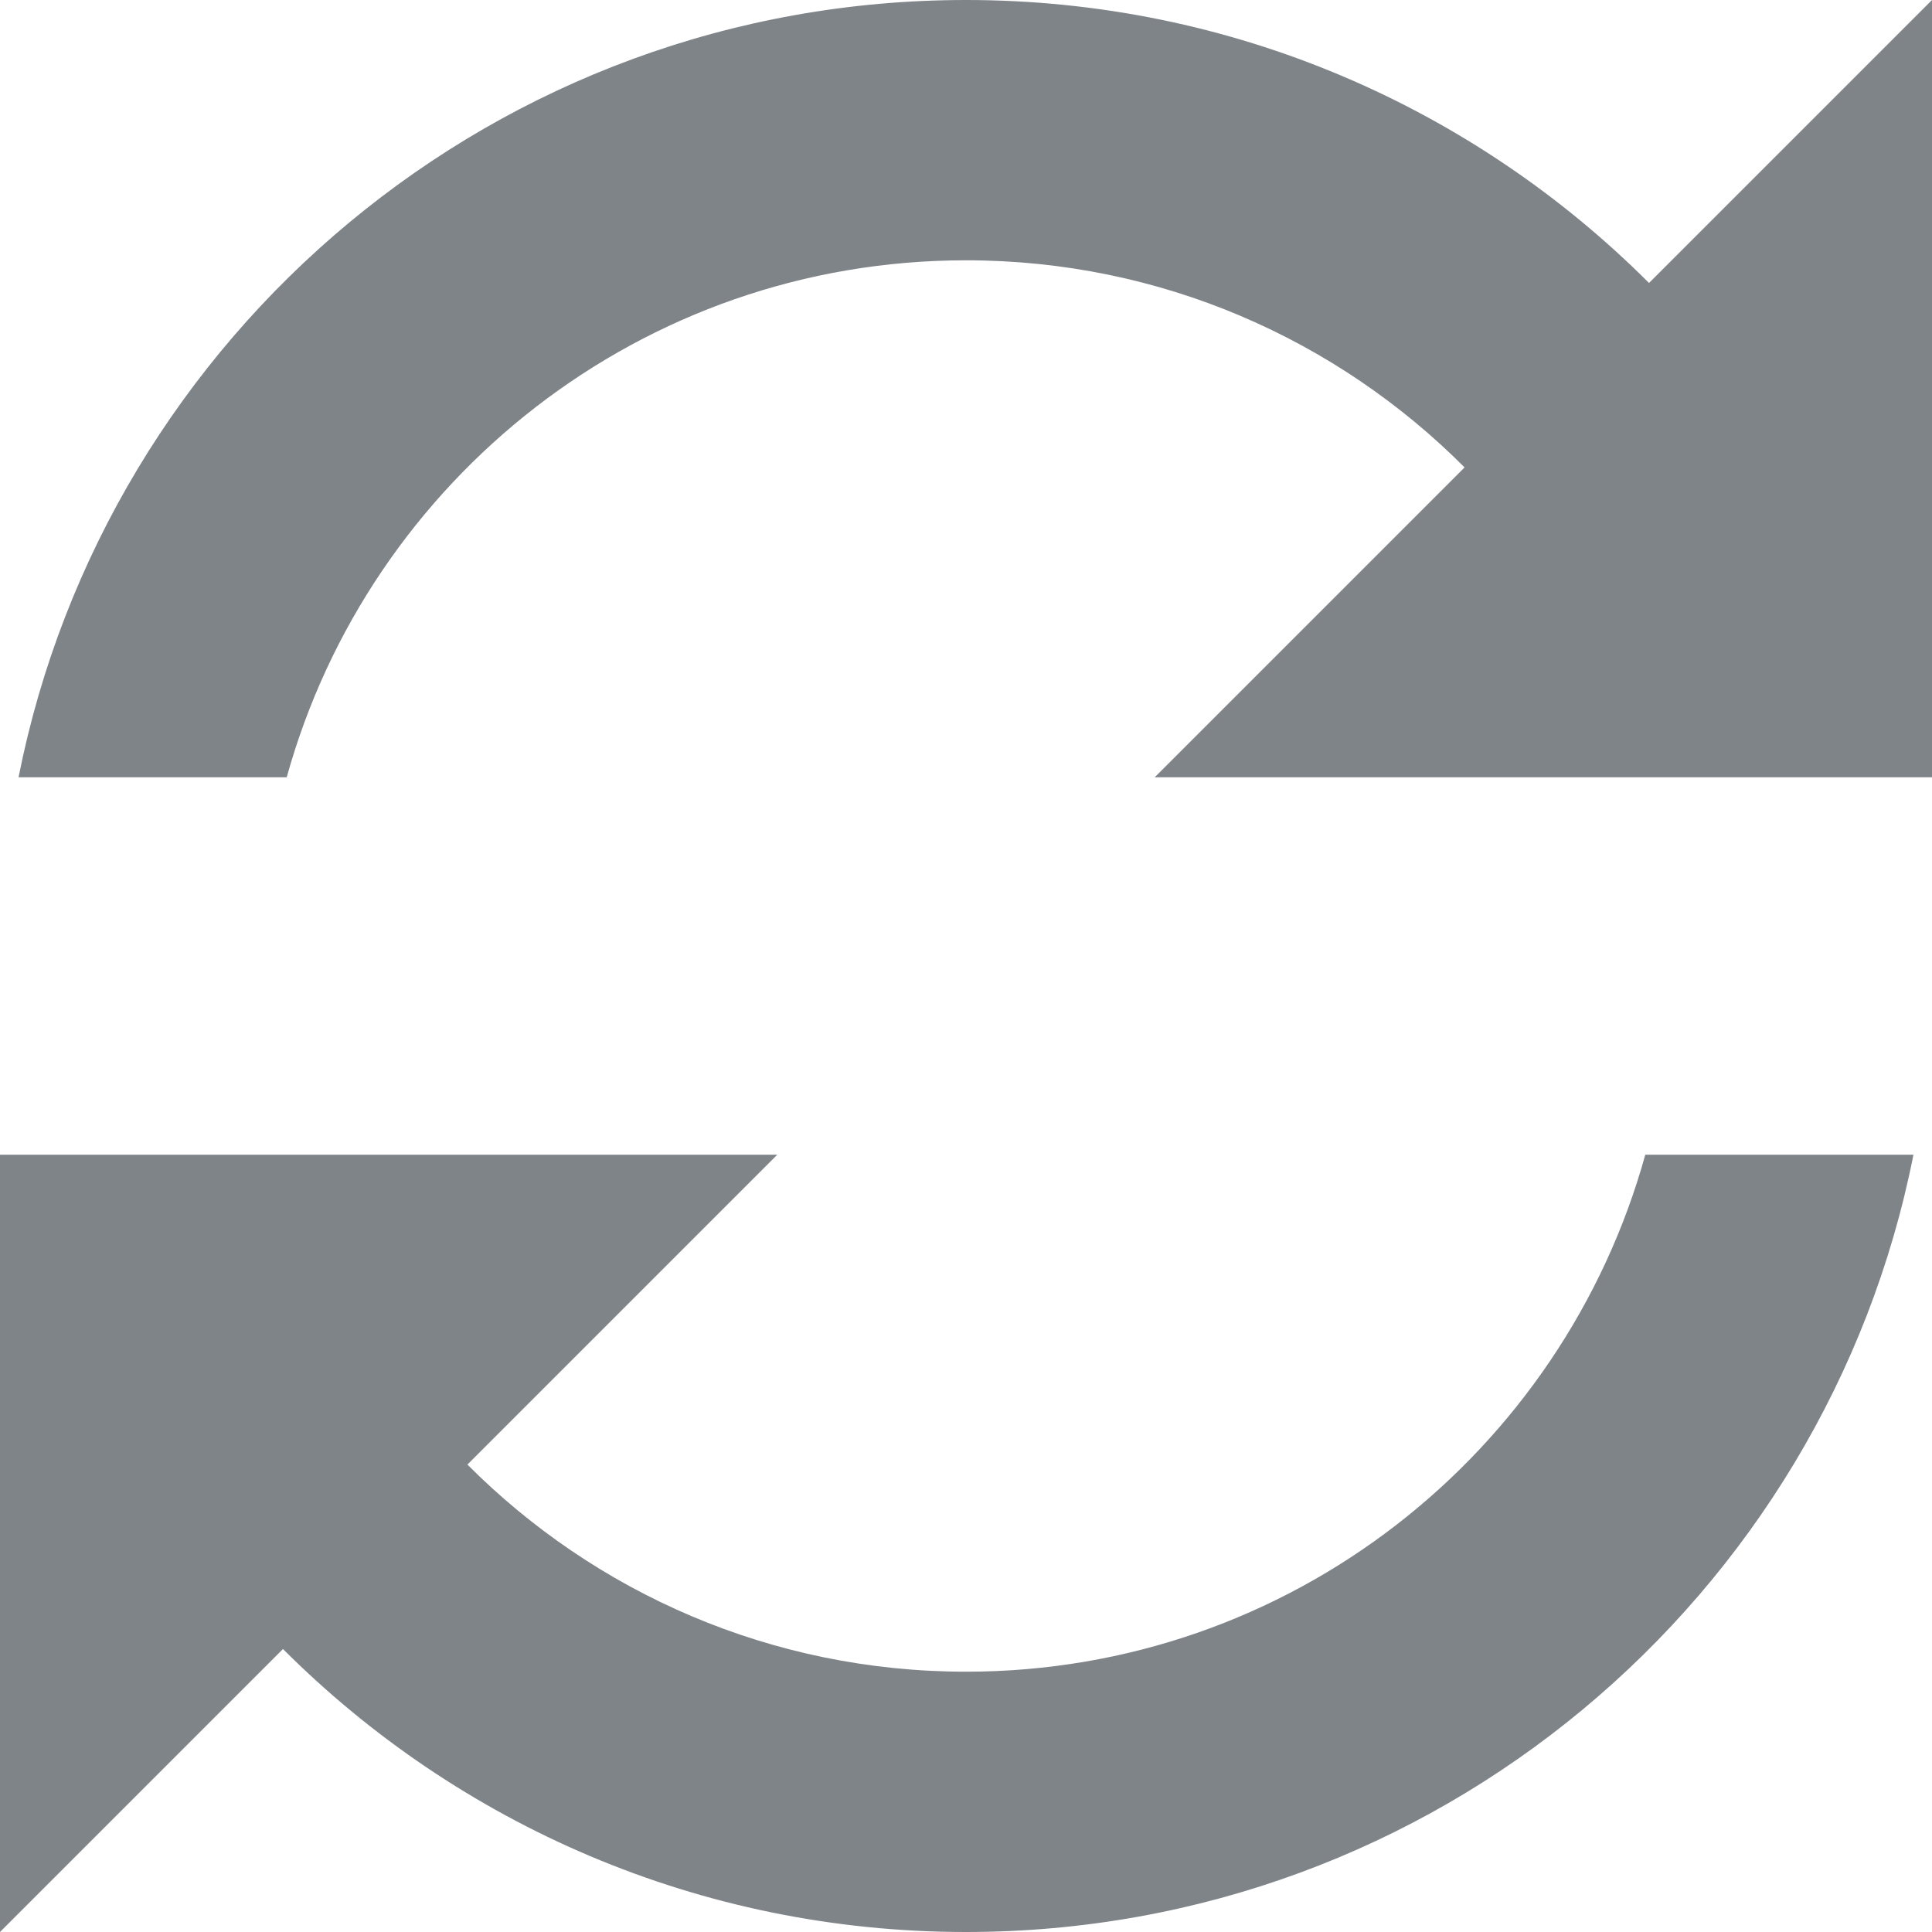 <svg width="15" height="15" viewBox="0 0 15 15" fill="none" xmlns="http://www.w3.org/2000/svg">
<g id="el:refresh" clip-path="url(#clip0_657_2270)">
<path id="Vector" d="M7.5 0C3.859 0 0.825 2.594 0.144 6.035H2.226C2.867 3.722 4.983 2.021 7.5 2.021C9.013 2.021 10.381 2.636 11.371 3.629L8.965 6.035H15V0L12.803 2.197C11.446 0.84 9.571 0 7.5 0ZM0 8.965V15L2.197 12.803C3.554 14.16 5.429 15 7.5 15C11.141 15 14.175 12.406 14.856 8.965H12.774C12.133 11.278 10.018 12.979 7.5 12.979C5.987 12.979 4.619 12.364 3.629 11.371L6.035 8.965H0Z" fill="#7F8489"/>
</g>
<defs>
<clipPath id="clip0_657_2270">
<rect width="15" height="15" fill="white"/>
</clipPath>
</defs>
</svg>
